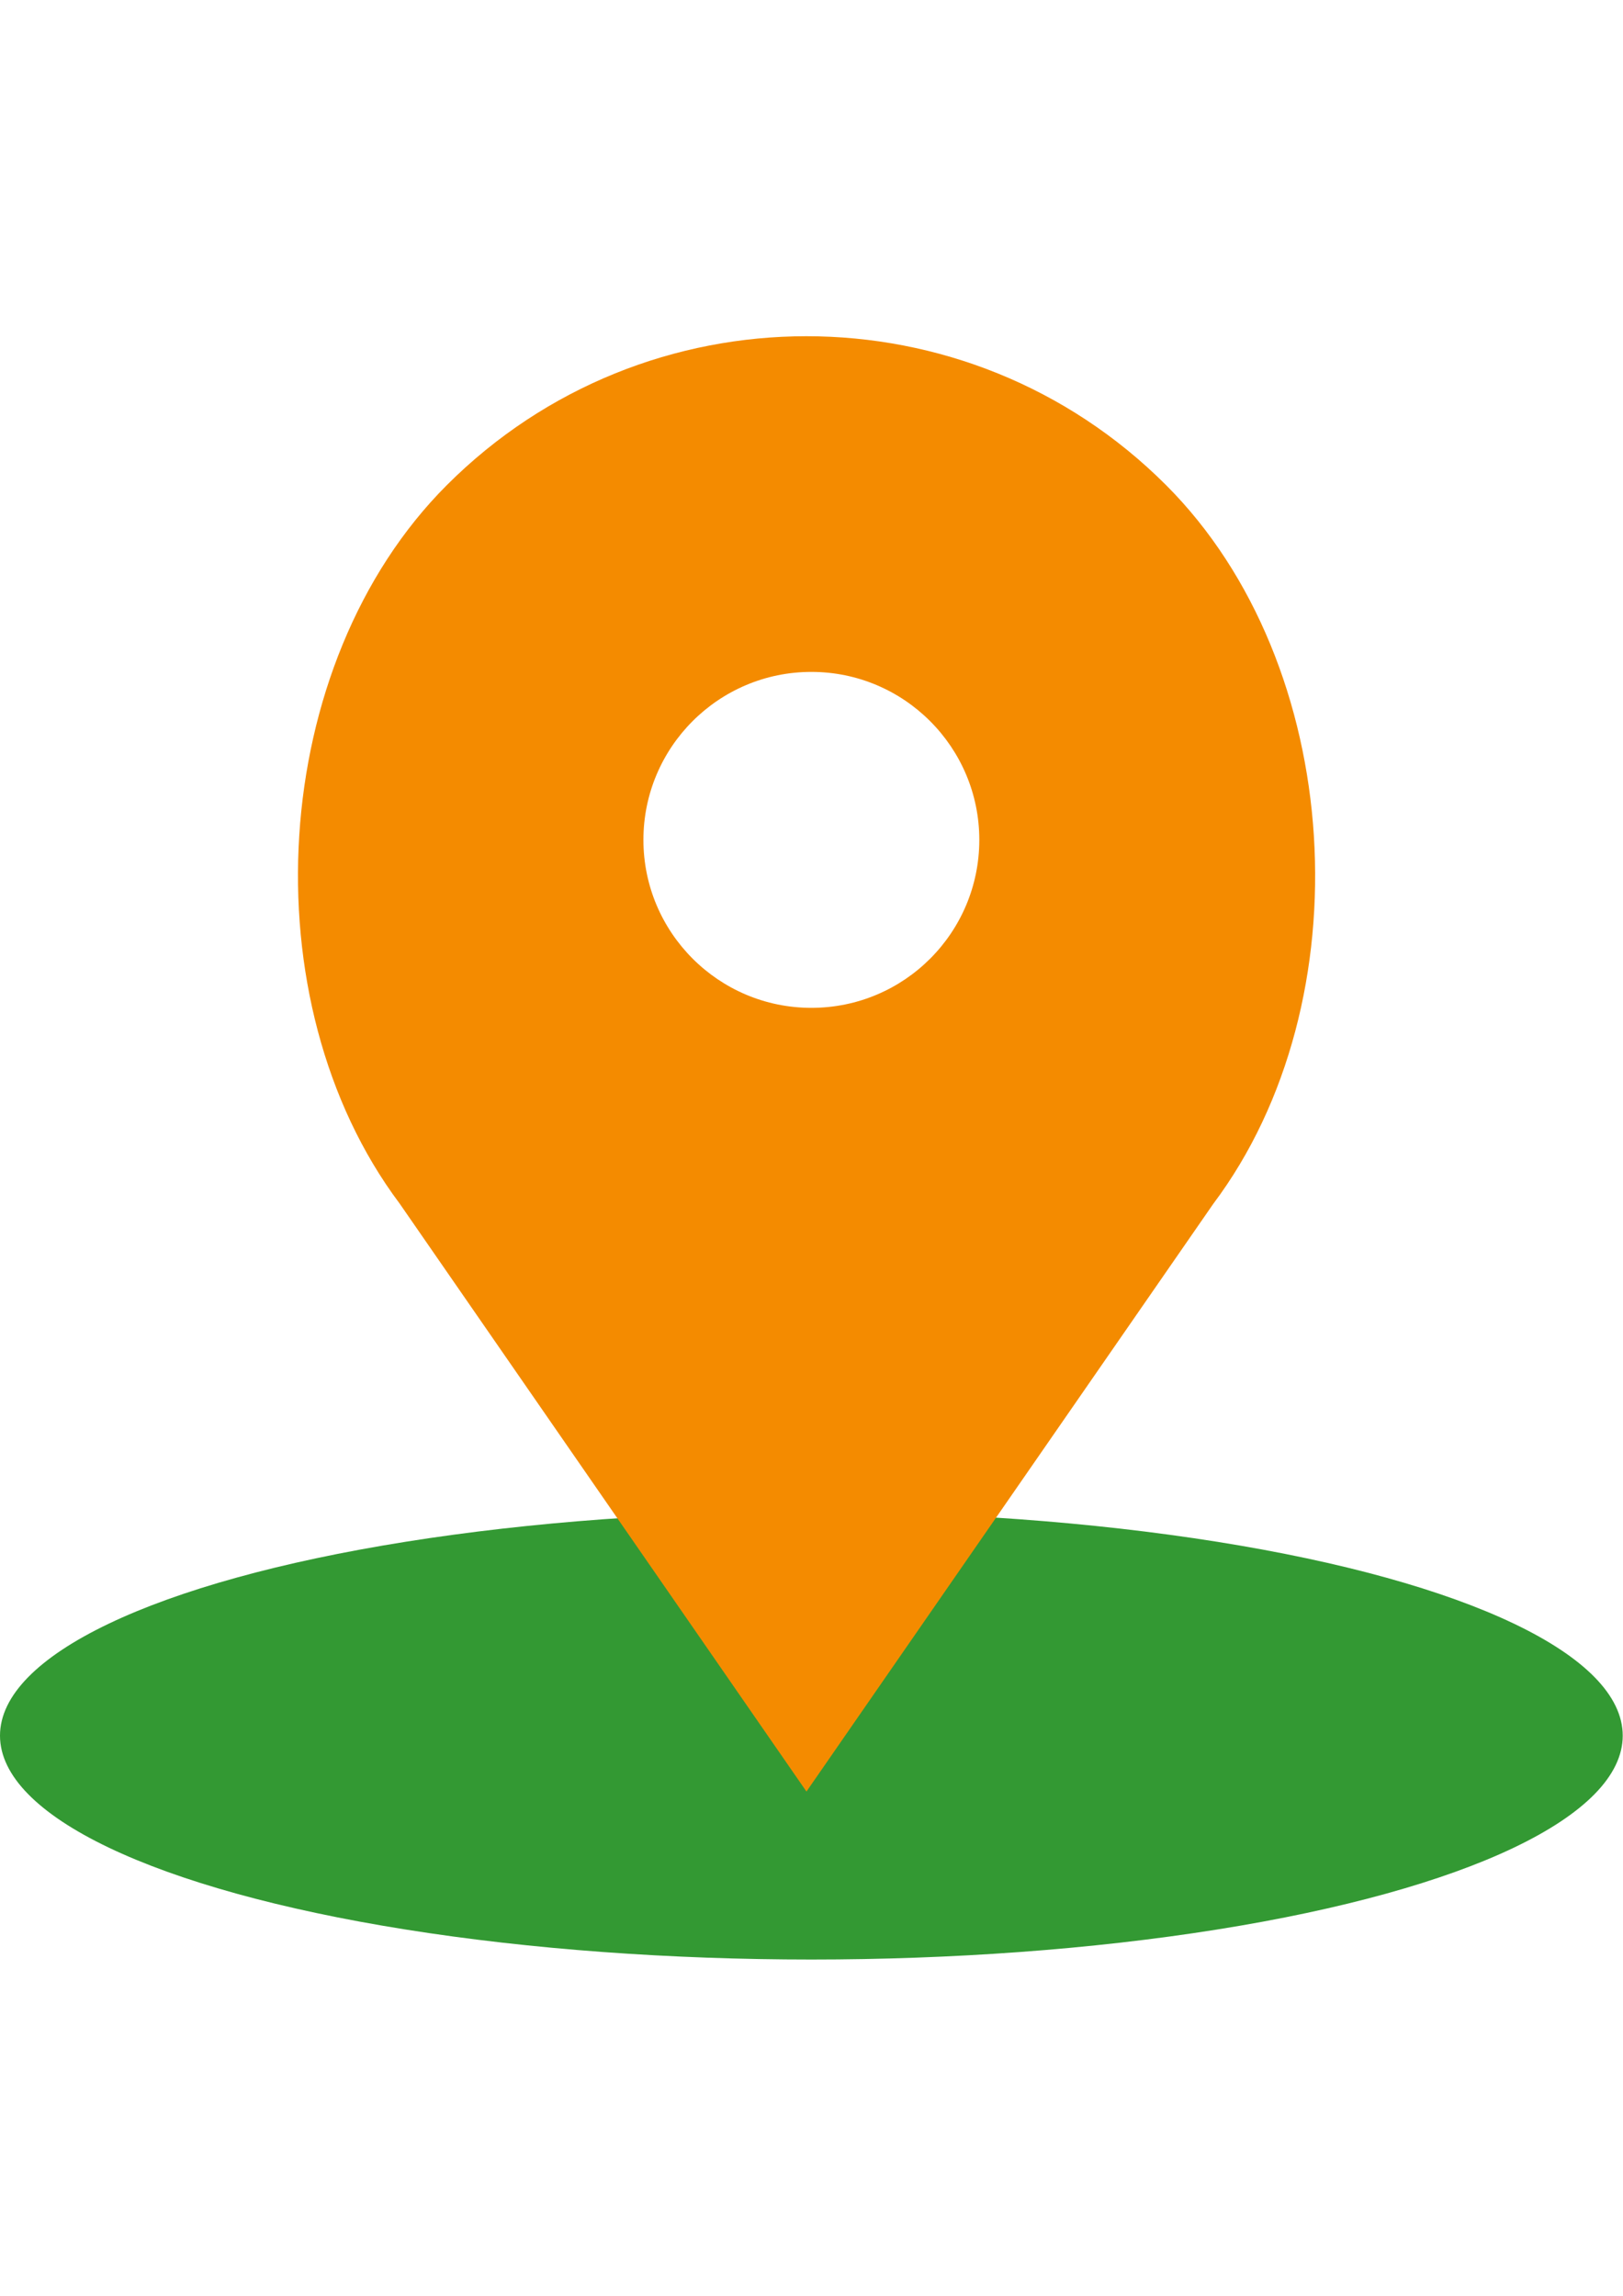 <?xml version="1.0" encoding="utf-8"?>
<!-- Generator: Adobe Illustrator 17.1.0, SVG Export Plug-In . SVG Version: 6.00 Build 0)  -->
<!DOCTYPE svg PUBLIC "-//W3C//DTD SVG 1.1//EN" "http://www.w3.org/Graphics/SVG/1.1/DTD/svg11.dtd">
<svg version="1.1" id="Capa_1" xmlns="http://www.w3.org/2000/svg" xmlns:xlink="http://www.w3.org/1999/xlink" x="0px" y="0px"
	 viewBox="0 0 595.3 841.9" enable-background="new 0 0 595.3 841.9" xml:space="preserve">
<ellipse fill="#339933" cx="297.6" cy="636.5" rx="297.6" ry="82.1"/>
<path fill="#F48B00" d="M427.7,177.9L427.7,177.9c-72.8-72.8-191-72.8-263.8,0l0,0c-65.6,65.6-73,189.2-17.3,263.5L295.8,657
	l149.2-215.5C500.8,367.2,493.4,243.6,427.7,177.9z M297.6,369.6c-34,0-61.6-27.6-61.6-61.6s27.6-61.6,61.6-61.6
	s61.6,27.6,61.6,61.6S331.7,369.6,297.6,369.6z"/>
</svg>
